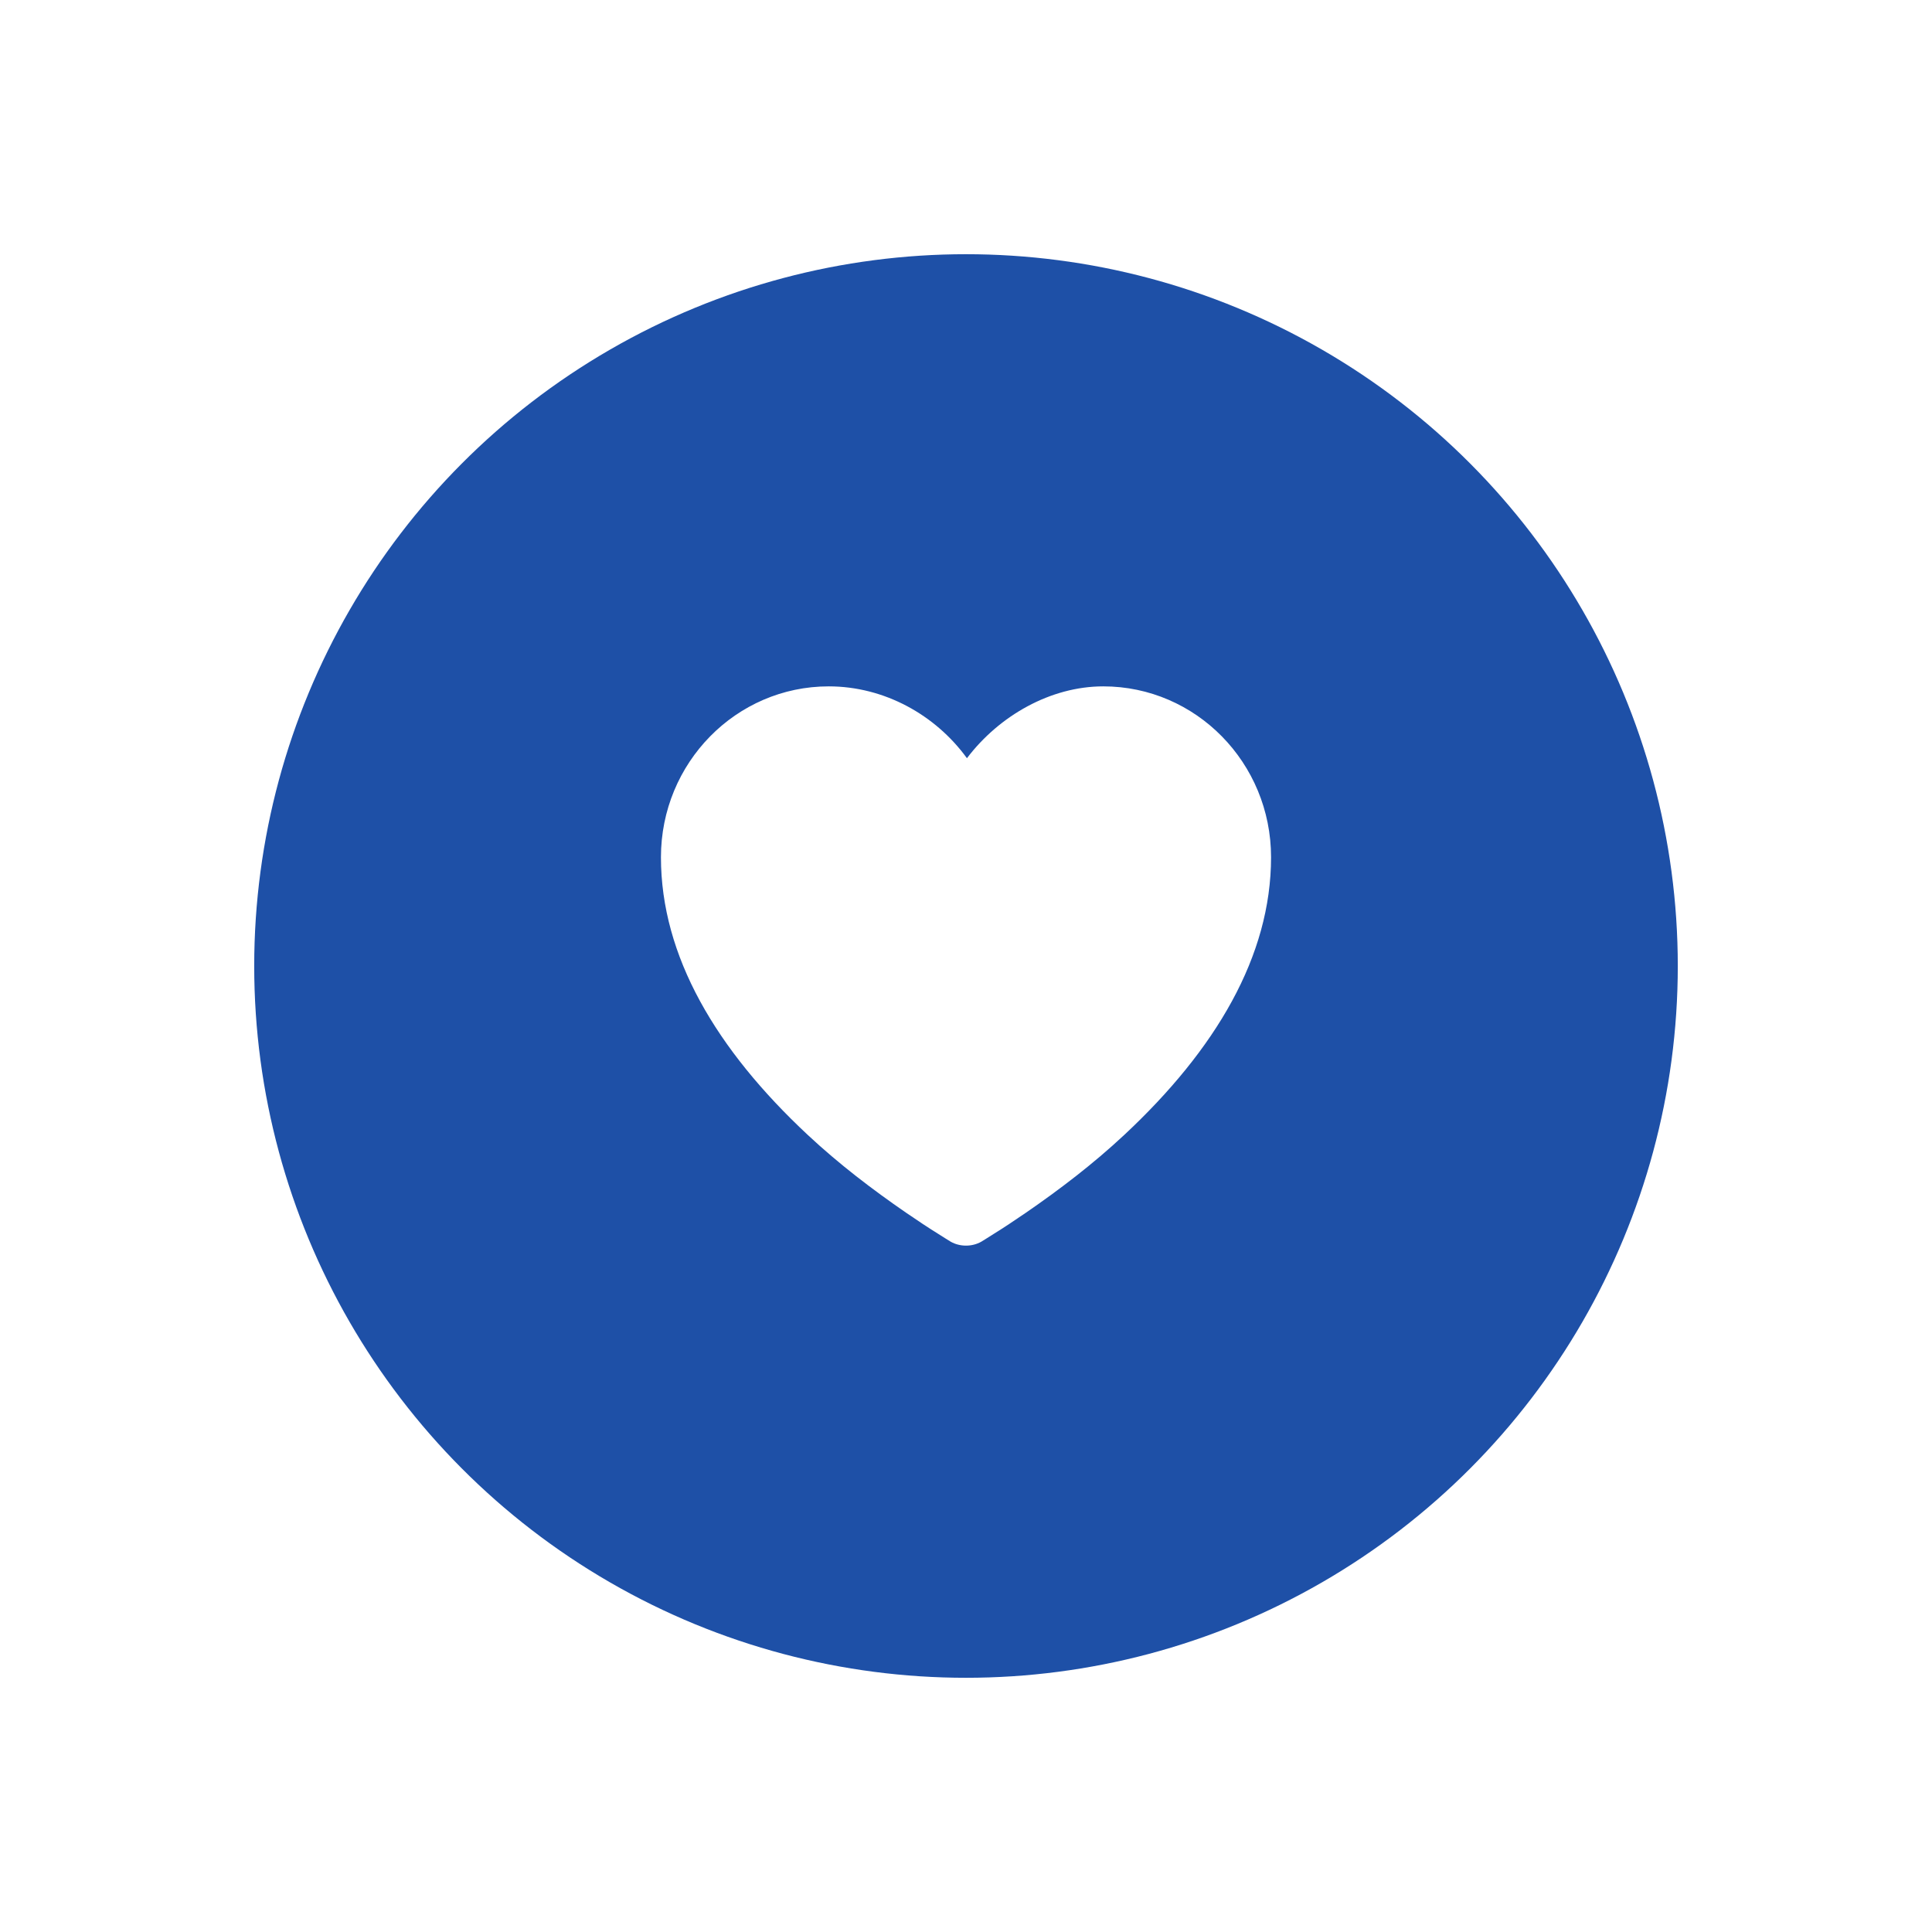 <svg width="76" height="76" viewBox="0 0 76 76" fill="none" xmlns="http://www.w3.org/2000/svg">
<g filter="url(#filter0_d_349_738)">
<circle cx="38" cy="38" r="28" fill="#1E50A7"/>
</g>
<path d="M32.6 27C28.955 27 26 30.009 26 33.722C26 37.613 28.176 41.285 31.775 44.645C33.003 45.792 34.326 46.798 35.637 47.701C36.097 48.016 36.527 48.302 36.913 48.541C37.148 48.686 37.302 48.791 37.4 48.846C37.762 49.051 38.238 49.051 38.6 48.846C38.698 48.791 38.852 48.686 39.087 48.541C39.473 48.302 39.903 48.016 40.363 47.701C41.674 46.798 42.997 45.792 44.225 44.645C47.824 41.285 50 37.613 50 33.722C50 30.009 47.045 27 43.4 27C41.33 27 39.309 28.149 38.037 29.826C36.798 28.119 34.784 27 32.6 27Z" fill="white"/>
<defs>
<filter id="filter0_d_349_738" x="0" y="0" width="76" height="76" filterUnits="userSpaceOnUse" color-interpolation-filters="sRGB">
<feFlood flood-opacity="0" result="BackgroundImageFix"/>
<feColorMatrix in="SourceAlpha" type="matrix" values="0 0 0 0 0 0 0 0 0 0 0 0 0 0 0 0 0 0 127 0" result="hardAlpha"/>
<feOffset/>
<feGaussianBlur stdDeviation="5"/>
<feComposite in2="hardAlpha" operator="out"/>
<feColorMatrix type="matrix" values="0 0 0 0 0.083 0 0 0 0 0.125 0 0 0 0 0.208 0 0 0 0.3 0"/>
<feBlend mode="normal" in2="BackgroundImageFix" result="effect1_dropShadow_349_738"/>
<feBlend mode="normal" in="SourceGraphic" in2="effect1_dropShadow_349_738" result="shape"/>
</filter>
</defs>
</svg>

